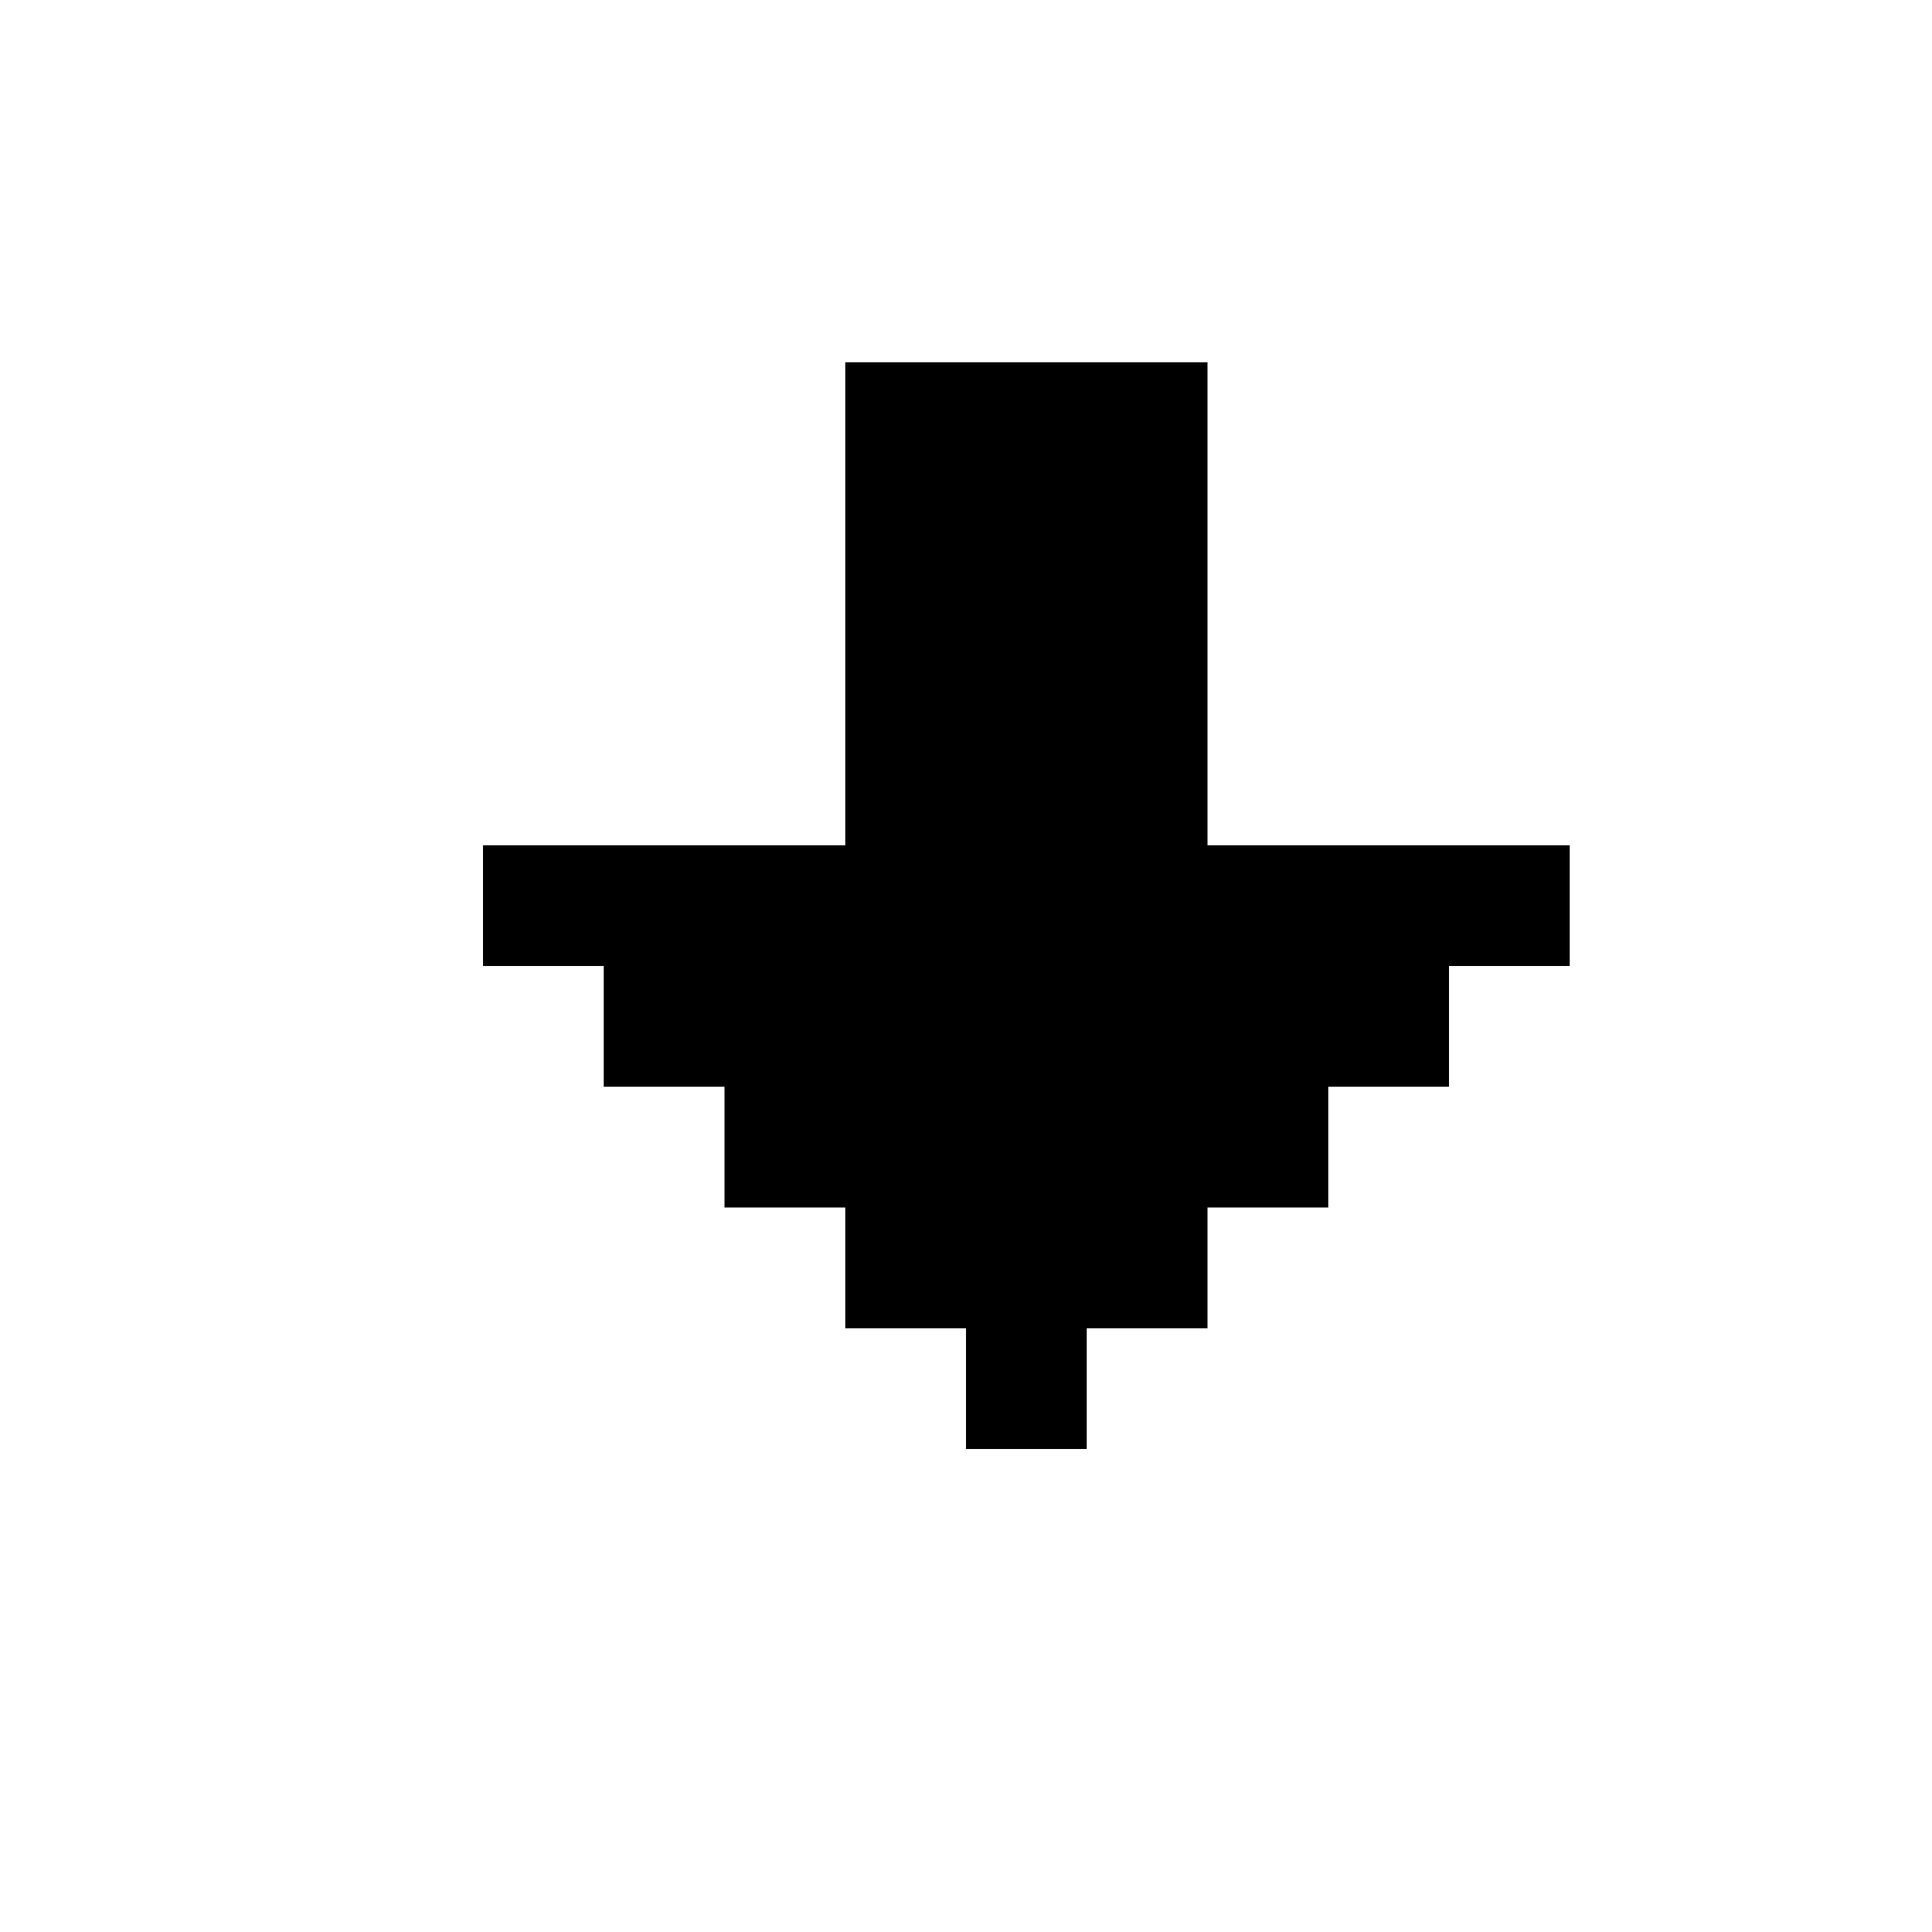 <?xml version="1.0" standalone="no"?>
<!DOCTYPE svg PUBLIC "-//W3C//DTD SVG 20010904//EN"
 "http://www.w3.org/TR/2001/REC-SVG-20010904/DTD/svg10.dtd">
<svg version="1.0" xmlns="http://www.w3.org/2000/svg"
 width="1600pt" height="1600pt" viewBox="0 0 1600 1600"
 preserveAspectRatio="xMidYMid meet">

<g transform="translate(0,1600) scale(0.1,-0.1)"
fill="#000000" stroke="none">
<path d="M7000 11000 l0 -2000 -1500 0 -1500 0 0 -500 0 -500 500 0 500 0 0
-500 0 -500 500 0 500 0 0 -500 0 -500 500 0 500 0 0 -500 0 -500 500 0 500 0
0 -500 0 -500 500 0 500 0 0 500 0 500 500 0 500 0 0 500 0 500 500 0 500 0 0
500 0 500 500 0 500 0 0 500 0 500 500 0 500 0 0 500 0 500 -1500 0 -1500 0 0
2000 0 2000 -1500 0 -1500 0 0 -2000z"/>
</g>
</svg>

